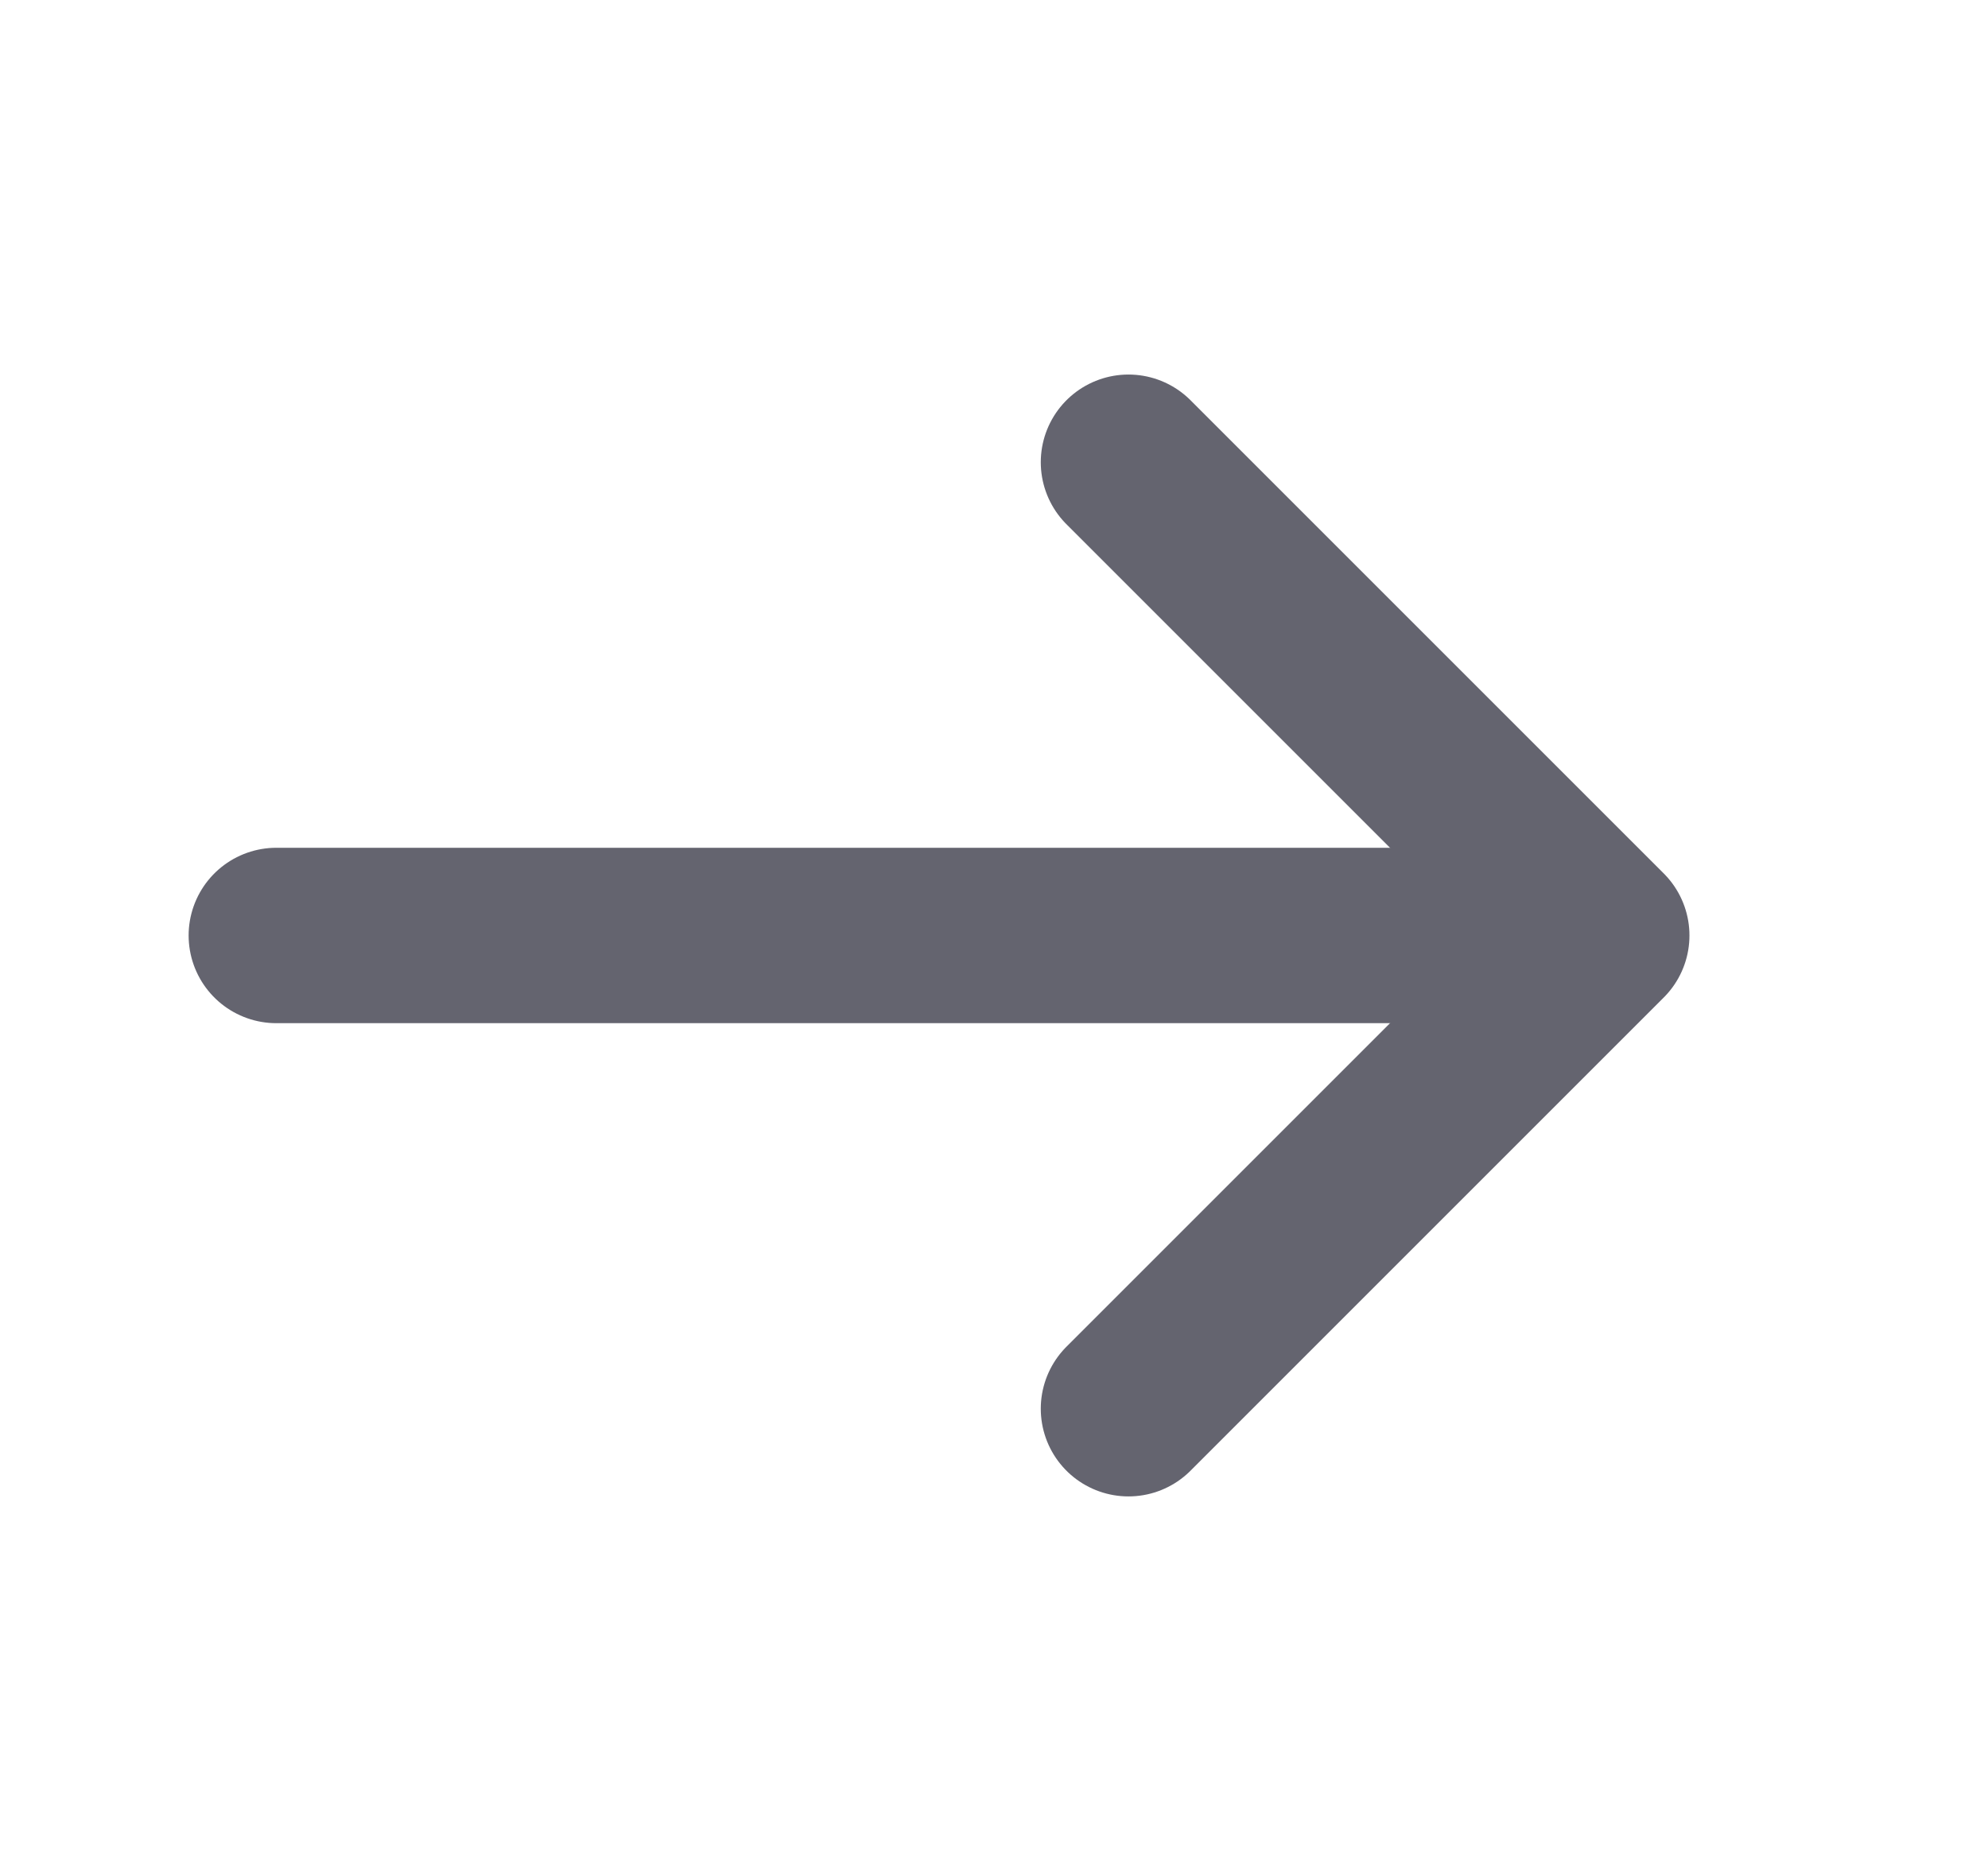 <svg width="17" height="16" viewBox="0 0 17 16" fill="none" xmlns="http://www.w3.org/2000/svg">
<path d="M9.65 3.953L13.697 8L9.65 12.047" stroke="#64646F" stroke-width="1.5" stroke-miterlimit="10" stroke-linecap="round" stroke-linejoin="round"/>
<path d="M2.363 8H13.583" stroke="#64646F" stroke-width="1.5" stroke-miterlimit="10" stroke-linecap="round" stroke-linejoin="round"/>
</svg>
